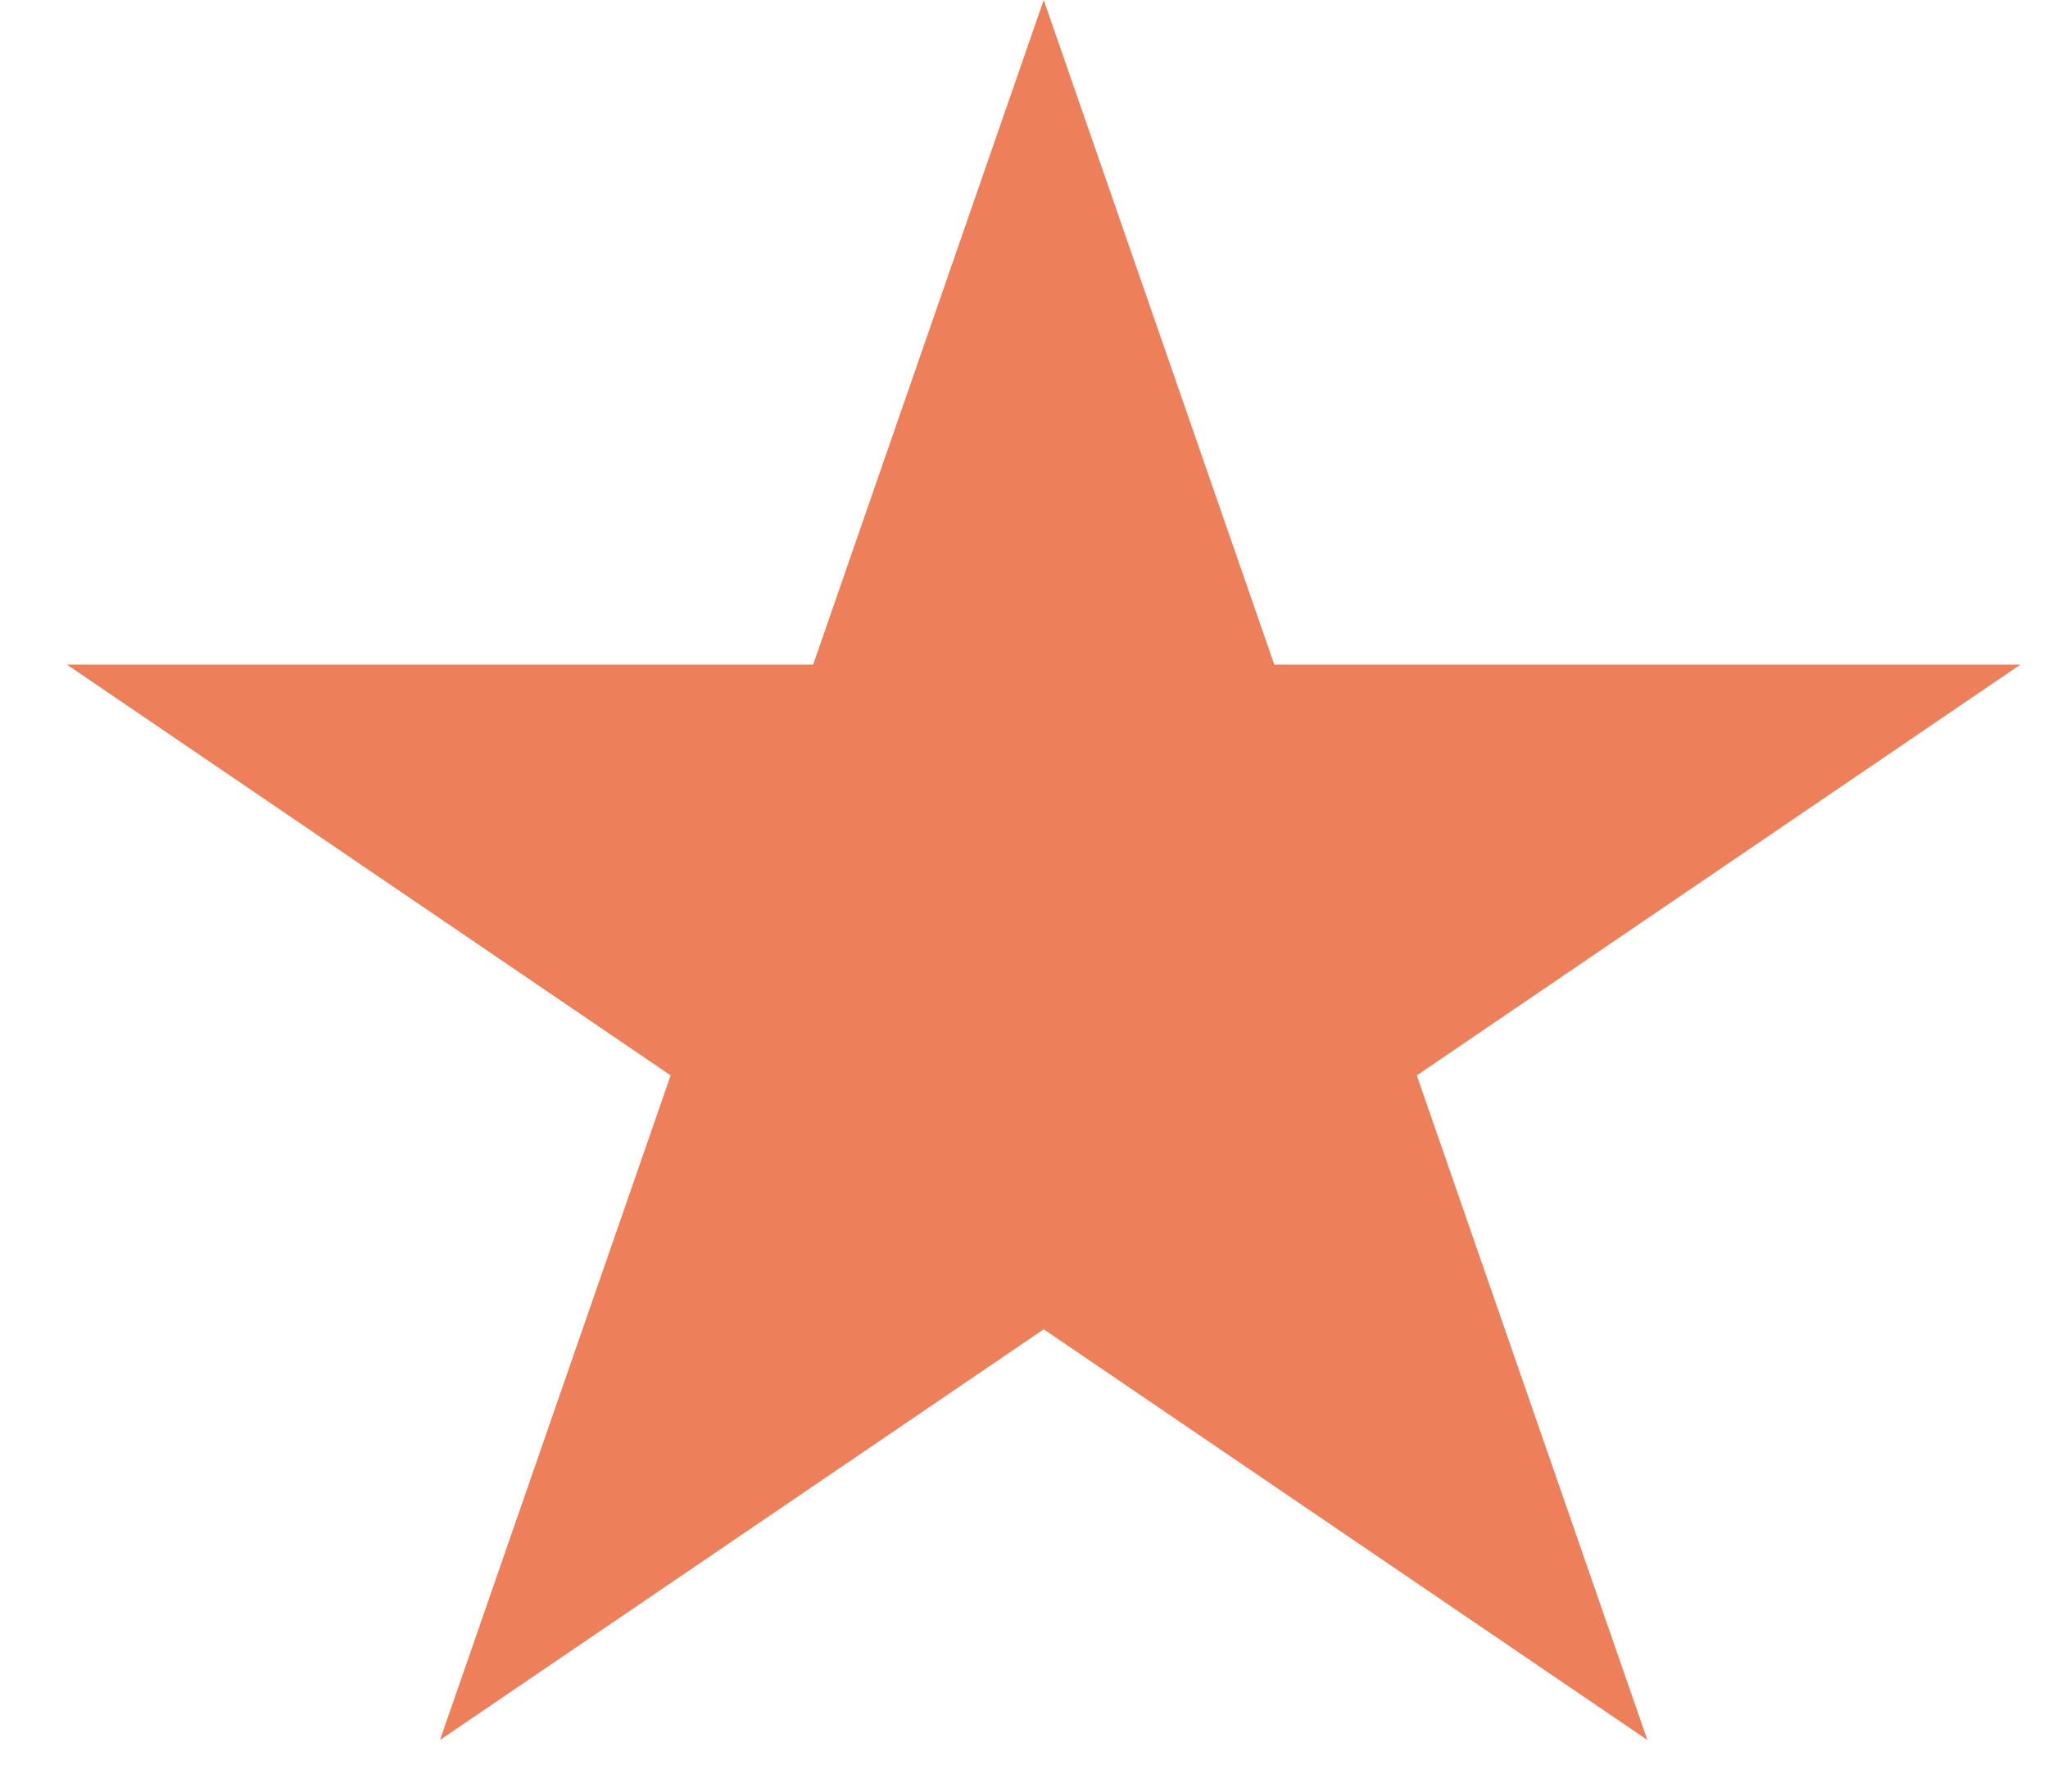 <svg width="24" height="21" viewBox="0 0 24 21" fill="none" xmlns="http://www.w3.org/2000/svg">
<path d="M12.231 0L14.933 7.79H23.677L16.603 12.605L19.305 20.395L12.231 15.581L5.156 20.395L7.859 12.605L0.784 7.79H9.529L12.231 0Z" fill="#ED805B"/>
</svg>
